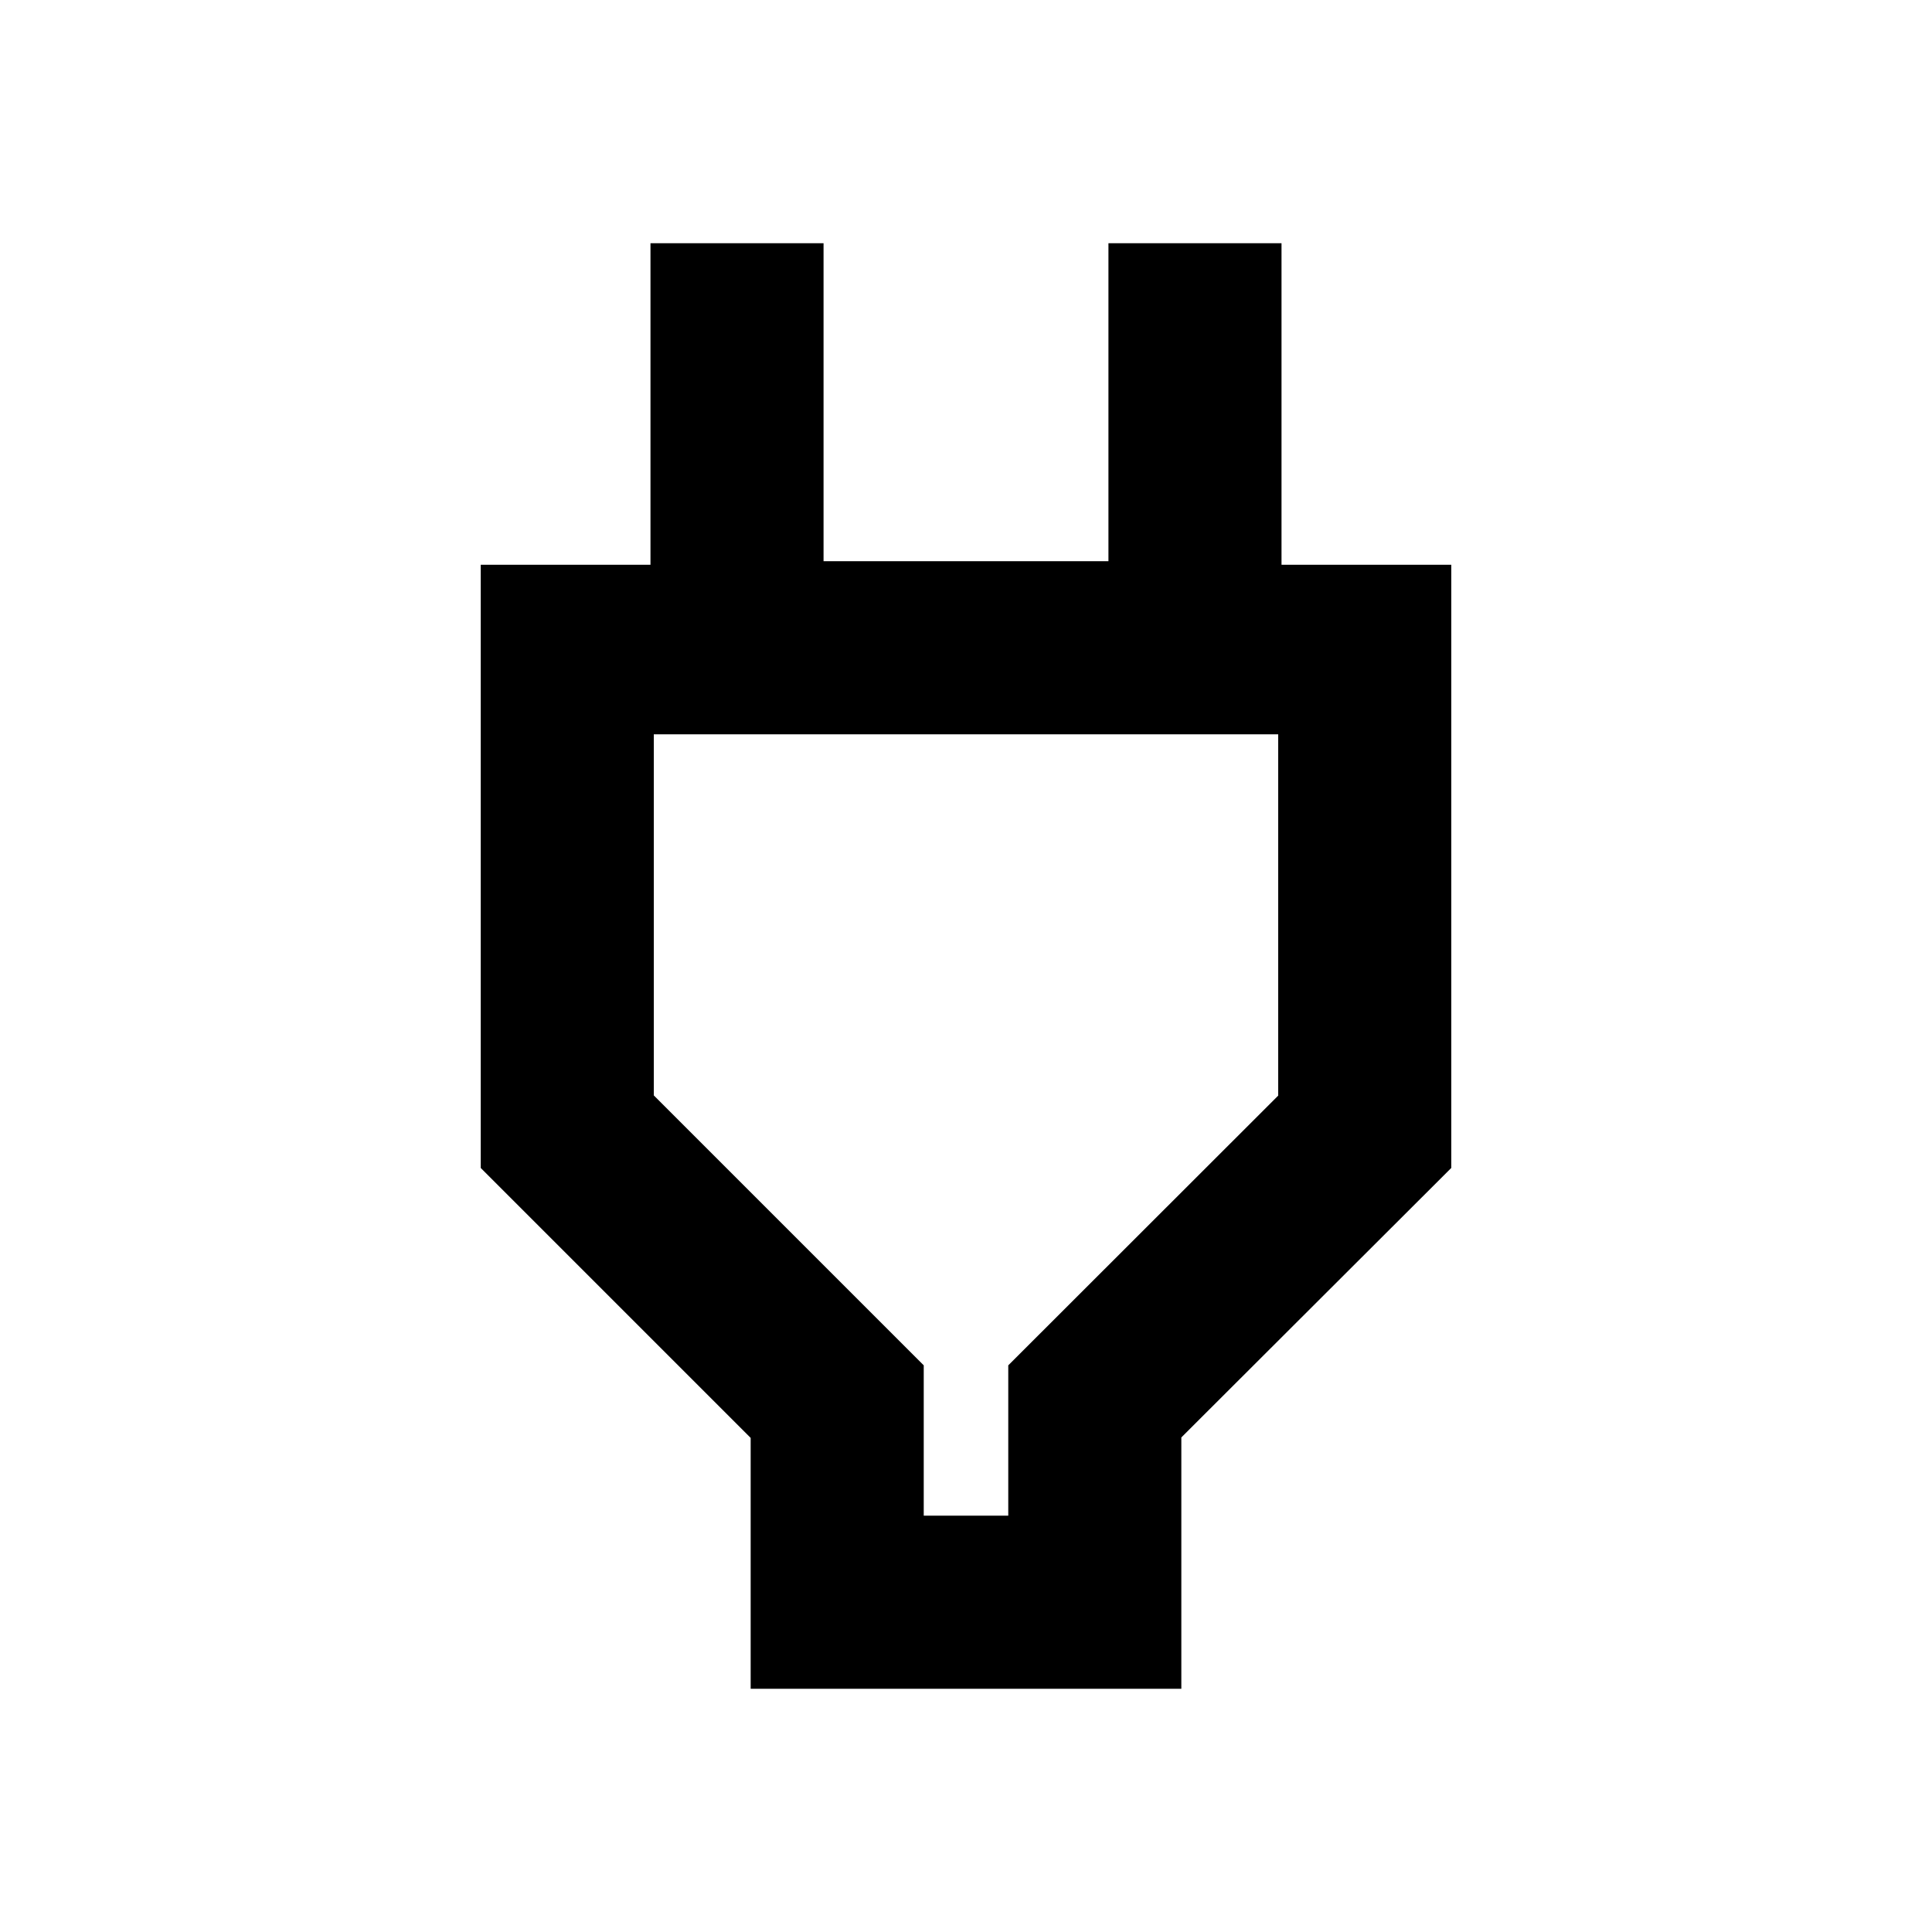 <svg xmlns="http://www.w3.org/2000/svg" height="24" viewBox="0 -960 960 960" width="24"><path d="M459-206.87h42v-74.7l134.13-134.02v-179.54H324.87v179.43L459-281.57v74.7Zm-86 86v-124.65L238.87-379.65v-299.72h84.35v-159.76h86v158h141.56v-158h86v159.76h84.35v299.72L587-245.75v124.88H373ZM480-401Z"/></svg>